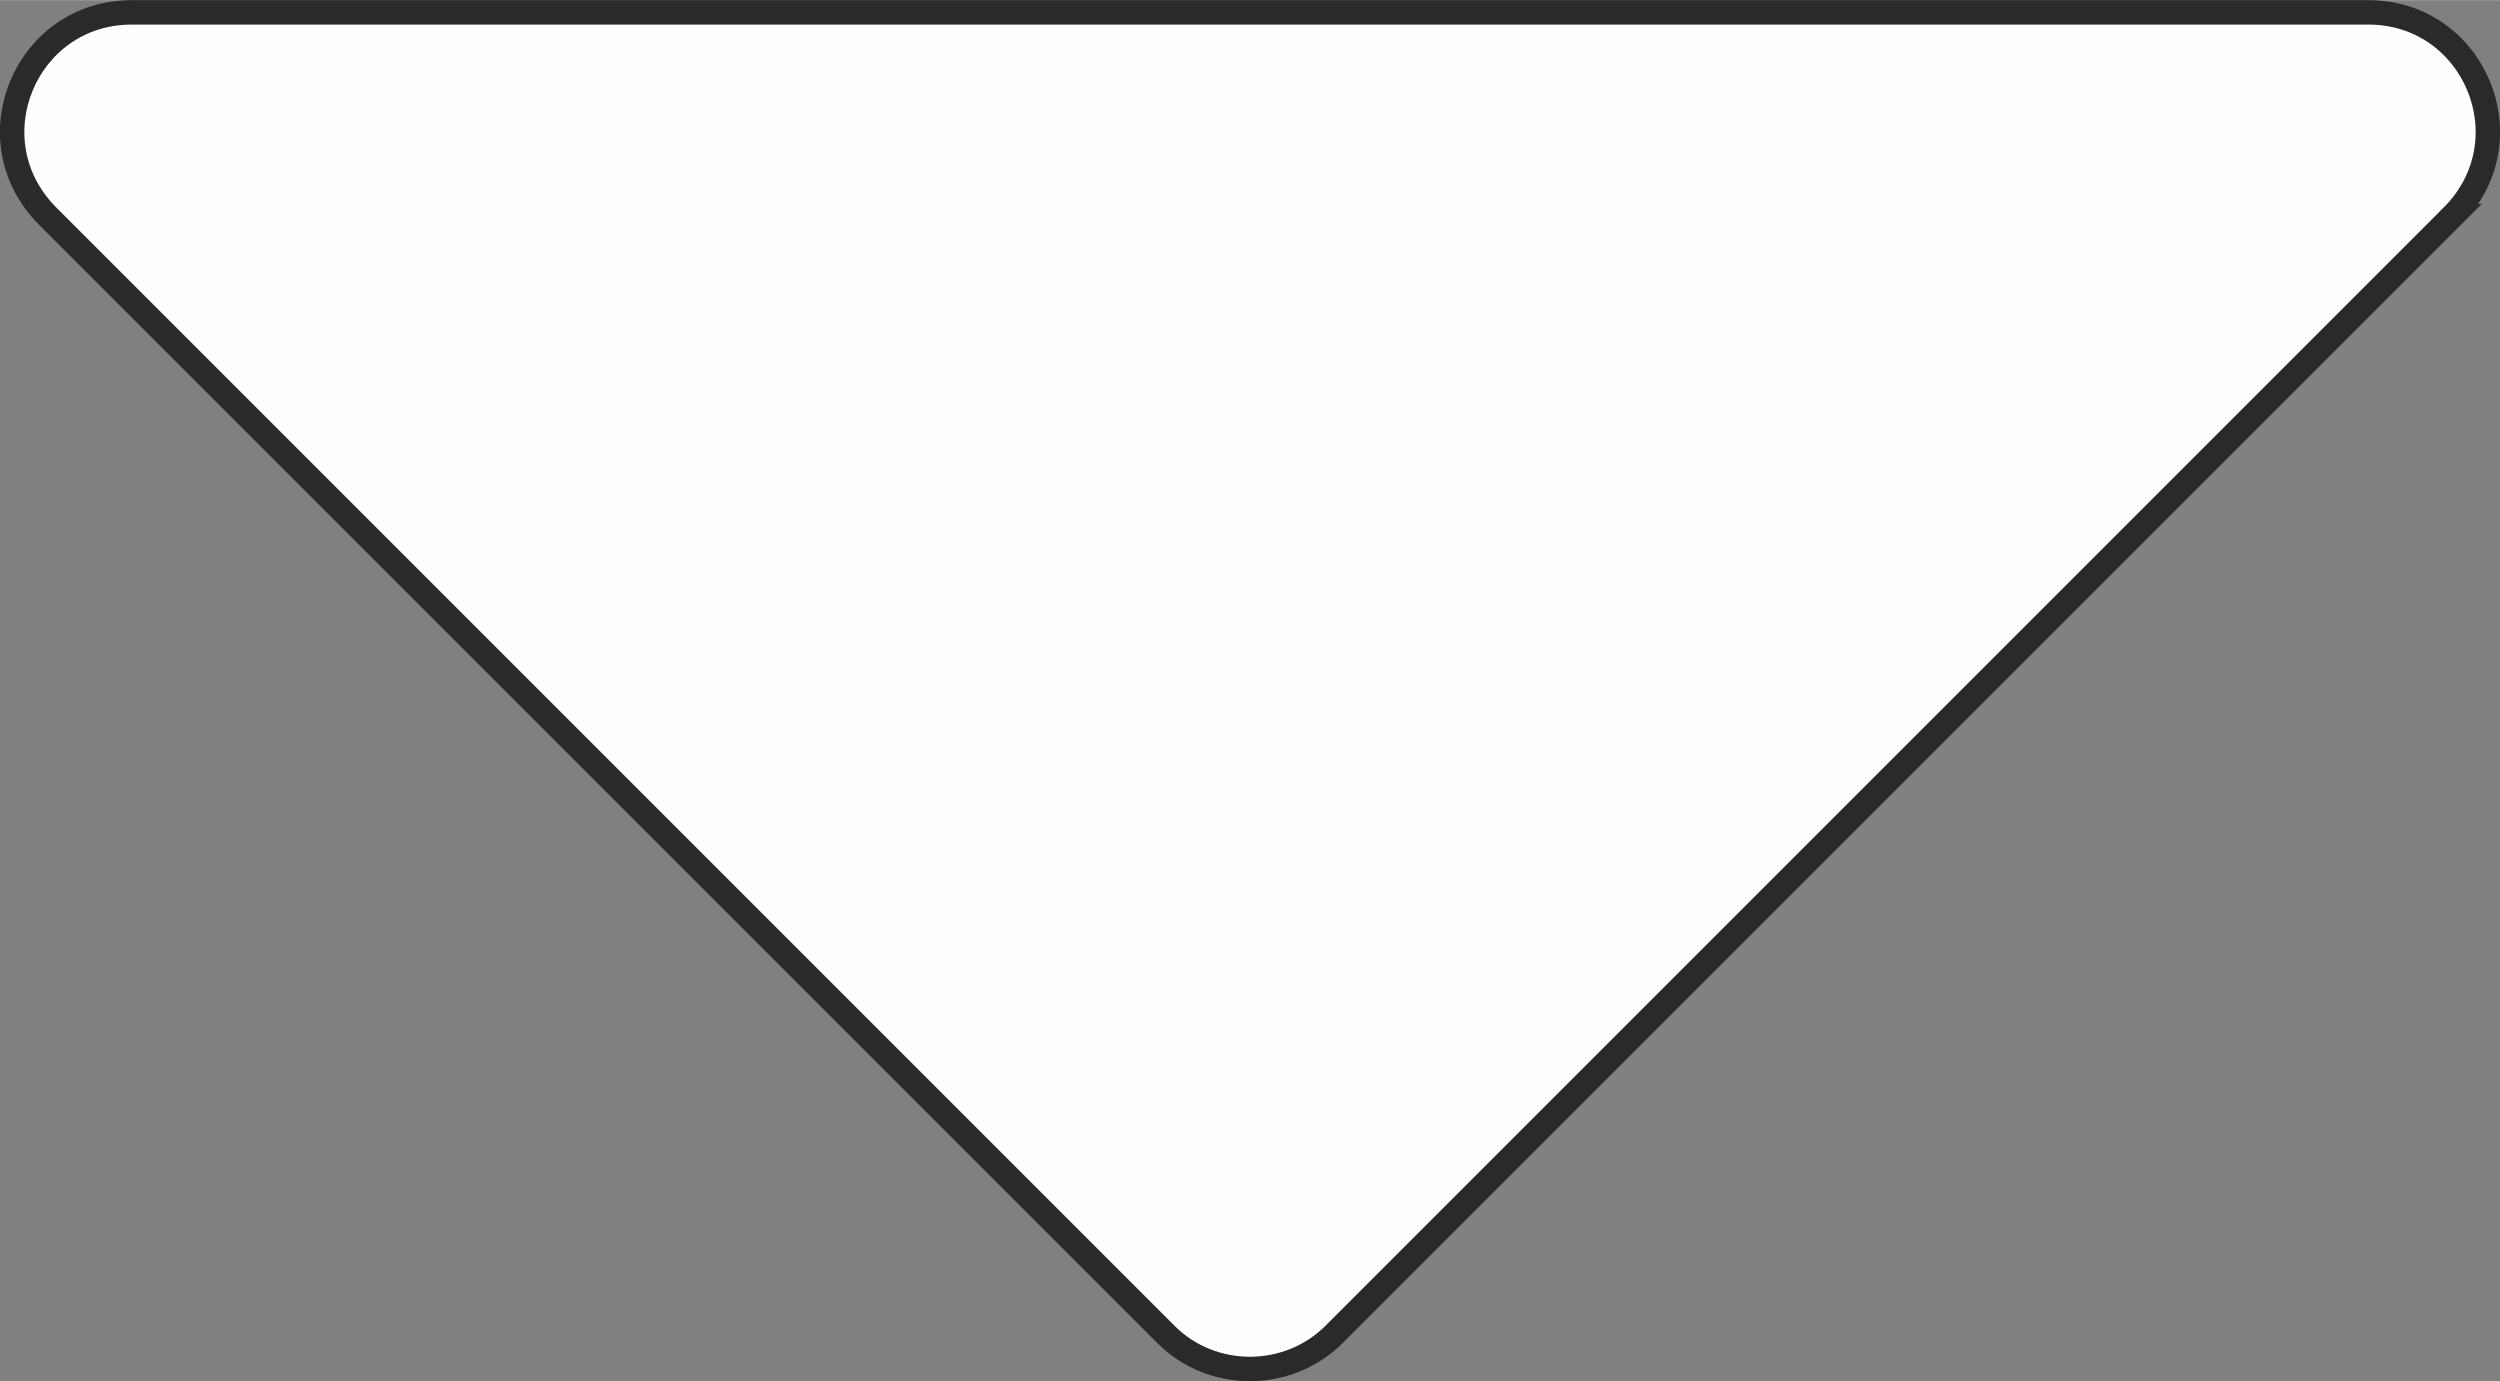 <?xml version="1.0" encoding="UTF-8"?>
<!DOCTYPE svg PUBLIC "-//W3C//DTD SVG 1.1//EN" "http://www.w3.org/Graphics/SVG/1.1/DTD/svg11.dtd">
<!-- Creator: CorelDRAW X7 -->
<svg xmlns="http://www.w3.org/2000/svg" xml:space="preserve" width="8.062in" height="4.454in" version="1.1" style="shape-rendering:geometricPrecision; text-rendering:geometricPrecision; image-rendering:optimizeQuality; fill-rule:evenodd; clip-rule:evenodd"
viewBox="0 0 7975 4405"
 xmlns:xlink="http://www.w3.org/1999/xlink">
 <rect x="0" y="0" width="7975" height="4405" fill="#808080" stroke="none"/>
 <defs>
  <style type="text/css">
   <![CDATA[
    .str0 {stroke:#2B2A29;stroke-width:77.885}
    .fil0 {fill:#FEFEFE}
   ]]>
  </style>
 </defs>
 <g id="Слой_x0020_1">
  <g id="_2561669237616">
   <path class="fil0 str0" d="M7823 689c242,-243 70,-650 -268,-650l-7135 0c-338,0 -510,407 -268,650l3568 3568c146,146 388,146 535,0l3568 -3568z"/>
  </g>
 </g>
</svg>
